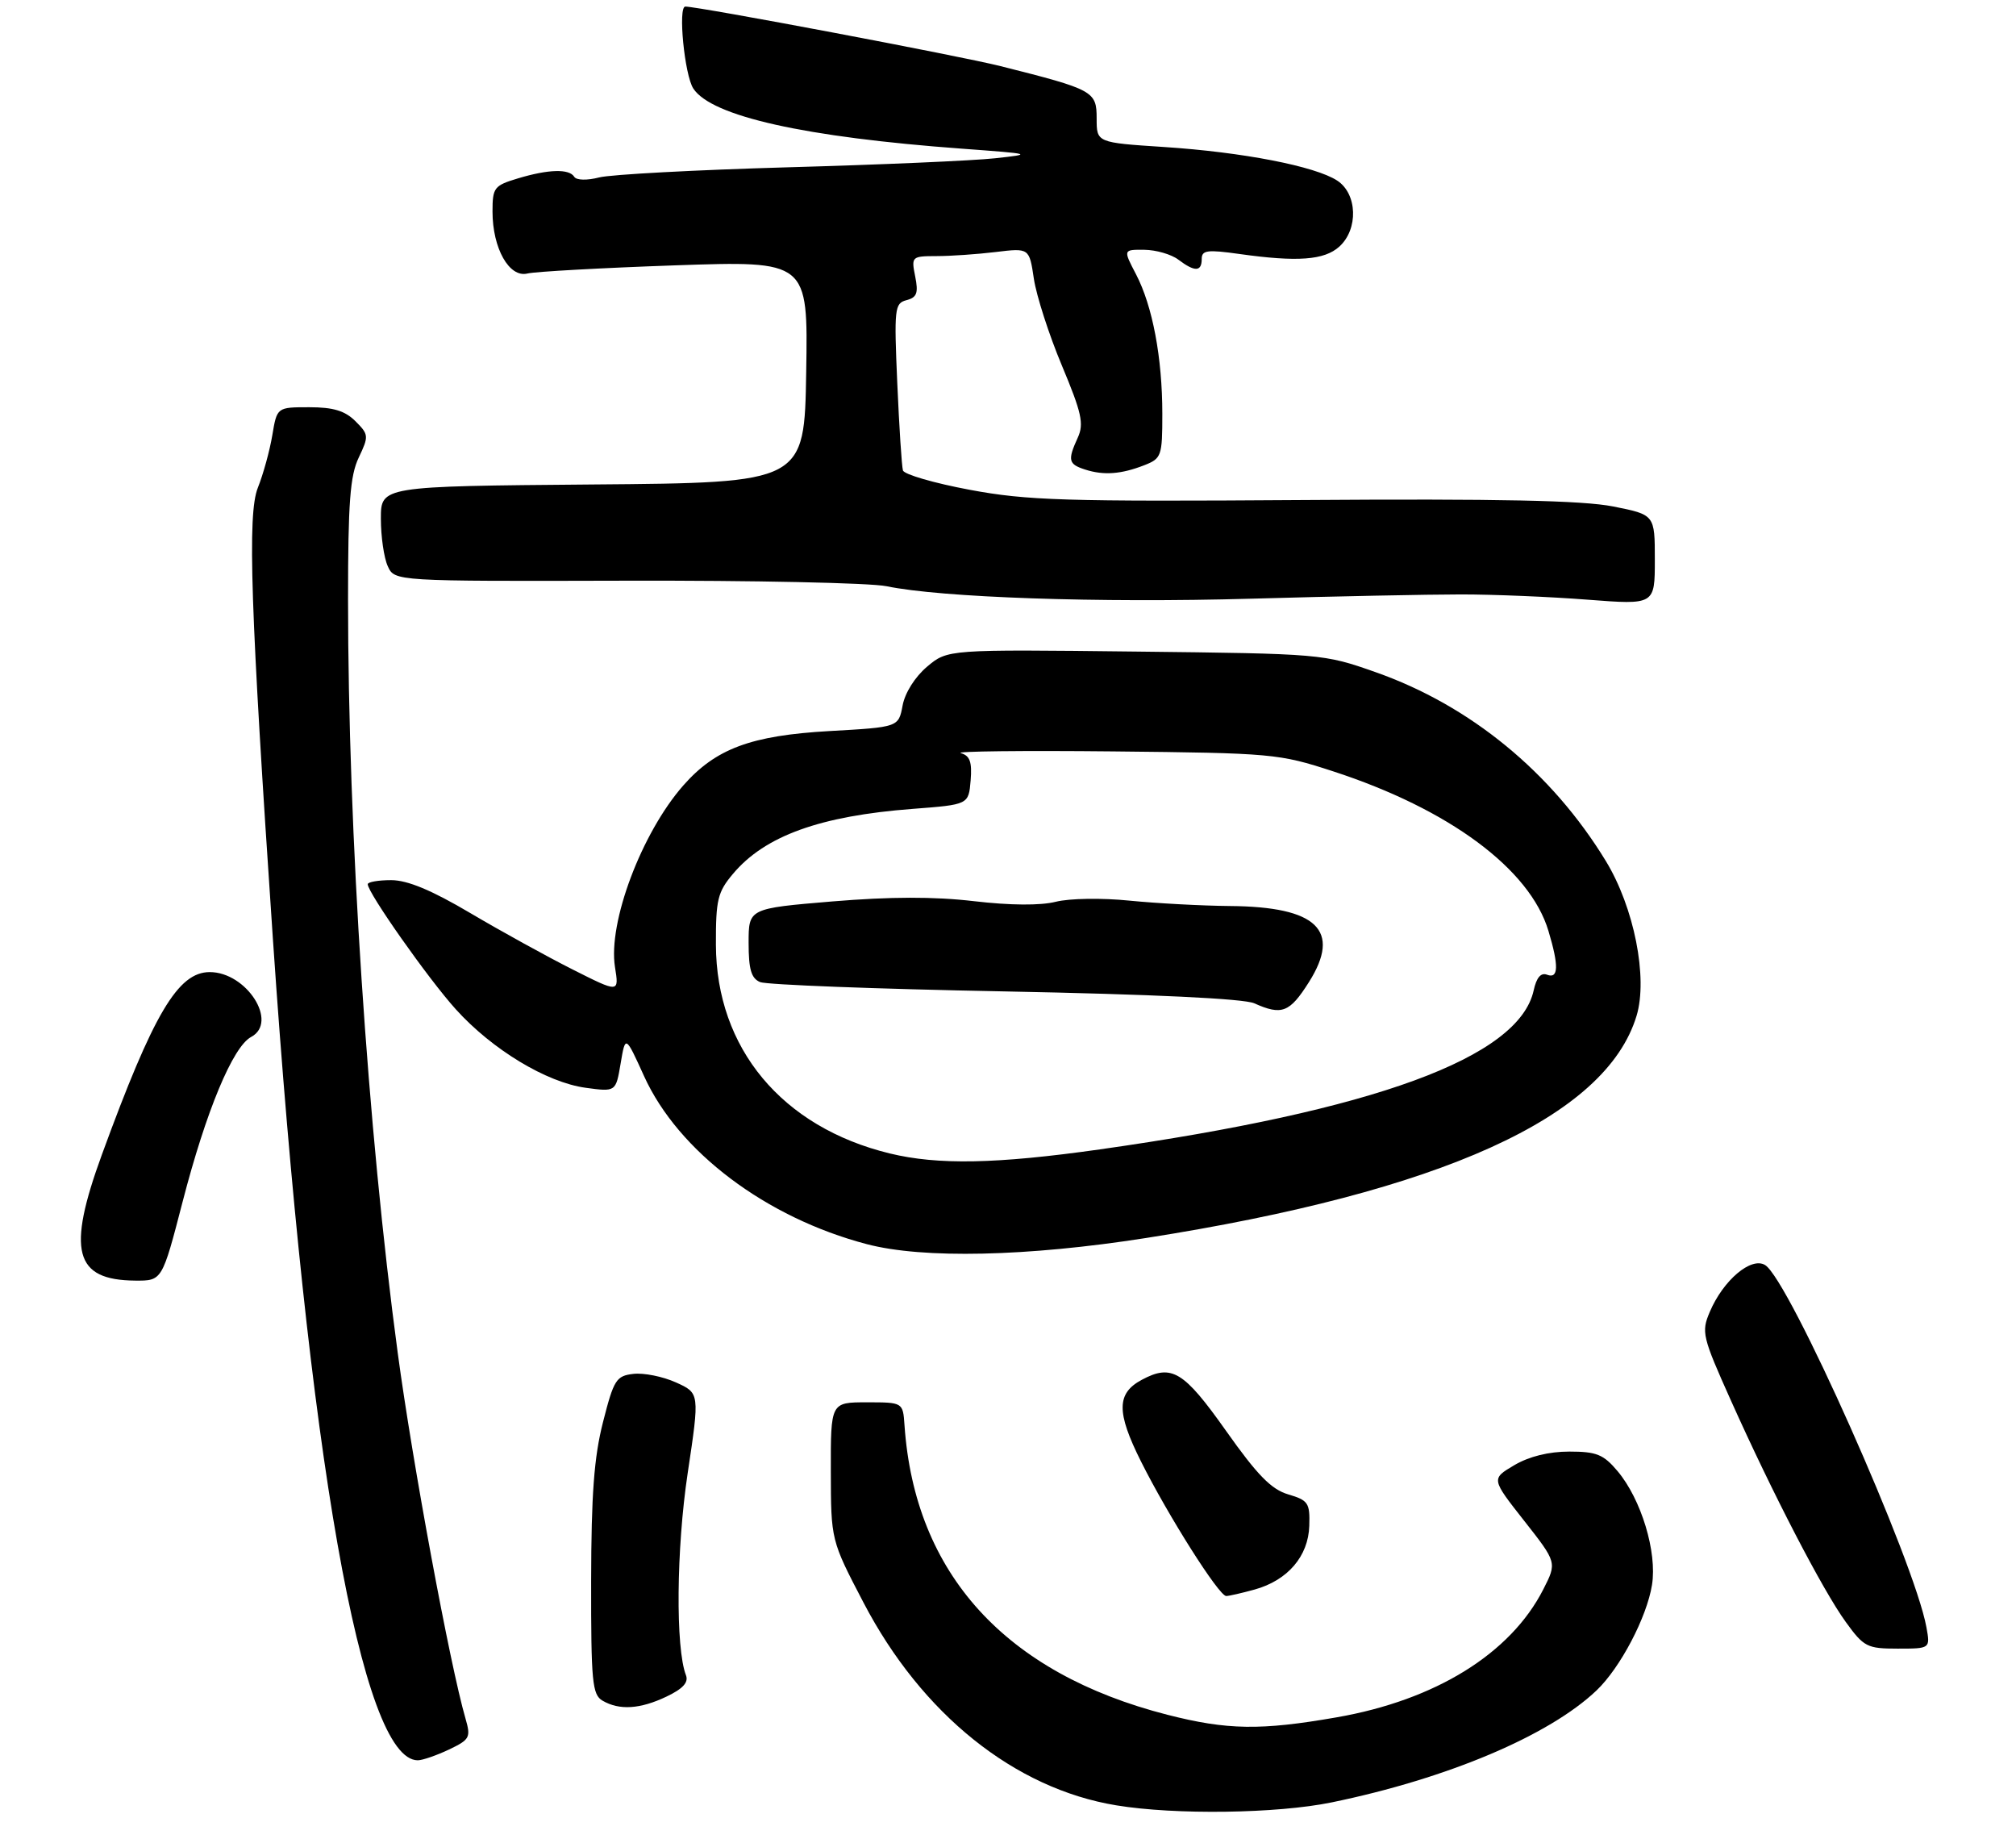 <?xml version="1.0" encoding="UTF-8" standalone="no"?>
<!DOCTYPE svg PUBLIC "-//W3C//DTD SVG 1.1//EN" "http://www.w3.org/Graphics/SVG/1.1/DTD/svg11.dtd" >
<svg xmlns="http://www.w3.org/2000/svg" xmlns:xlink="http://www.w3.org/1999/xlink" version="1.1" viewBox="0 0 307 280">
 <g >
 <path fill="currentColor"
d=" M 202.79 274.41 C 220.46 270.77 235.90 264.24 243.13 257.36 C 246.74 253.92 250.78 246.23 251.57 241.29 C 252.37 236.30 249.93 228.26 246.32 223.97 C 244.18 221.43 243.12 221.00 238.97 221.00 C 235.85 221.00 232.86 221.74 230.60 223.07 C 227.08 225.15 227.08 225.15 232.09 231.52 C 237.10 237.89 237.10 237.89 235.01 241.99 C 230.02 251.77 218.60 258.84 203.55 261.46 C 191.99 263.48 186.89 263.40 177.77 261.07 C 153.08 254.75 139.30 239.59 137.74 217.00 C 137.50 213.50 137.50 213.50 132.00 213.50 C 126.50 213.50 126.50 213.50 126.52 224.00 C 126.54 234.50 126.54 234.50 131.49 243.98 C 140.37 260.99 154.51 272.32 170.00 274.86 C 178.98 276.34 194.48 276.12 202.79 274.41 Z  M 68.36 266.37 C 71.56 264.84 71.72 264.53 70.88 261.62 C 68.53 253.54 62.80 222.64 60.57 206.00 C 55.98 171.92 53.00 126.74 53.00 91.28 C 53.00 76.53 53.31 72.42 54.63 69.66 C 56.18 66.40 56.16 66.16 54.13 64.13 C 52.54 62.54 50.76 62.00 47.09 62.00 C 42.18 62.00 42.18 62.00 41.47 66.25 C 41.08 68.59 40.09 72.20 39.26 74.27 C 37.66 78.31 38.14 92.57 41.56 143.00 C 46.93 221.85 55.07 268.00 63.62 268.00 C 64.34 268.00 66.47 267.26 68.36 266.37 Z  M 101.50 258.30 C 104.00 257.11 104.88 256.14 104.46 255.05 C 102.86 250.95 102.99 235.82 104.72 224.30 C 106.55 212.10 106.55 212.10 102.93 210.47 C 100.94 209.57 98.03 208.99 96.46 209.17 C 93.84 209.47 93.47 210.05 91.83 216.50 C 90.46 221.86 90.04 227.53 90.02 240.70 C 90.00 256.04 90.19 258.01 91.75 258.92 C 94.32 260.42 97.48 260.22 101.50 258.30 Z  M 293.36 247.75 C 291.54 237.72 272.42 194.79 268.79 192.60 C 266.67 191.31 262.42 194.90 260.37 199.73 C 259.06 202.80 259.22 203.49 263.59 213.23 C 269.97 227.46 277.55 242.07 281.06 246.92 C 283.83 250.75 284.32 251.00 288.98 251.00 C 293.95 251.00 293.95 251.00 293.36 247.75 Z  M 191.07 242.00 C 196.10 240.60 199.24 236.93 199.38 232.30 C 199.49 228.82 199.22 228.42 196.18 227.52 C 193.60 226.76 191.47 224.59 186.68 217.81 C 180.26 208.74 178.43 207.63 173.88 210.07 C 170.02 212.13 169.99 214.99 173.75 222.50 C 177.89 230.77 185.63 243.00 186.73 242.99 C 187.15 242.99 189.11 242.54 191.07 242.00 Z  M 27.81 182.96 C 31.38 169.16 35.45 159.36 38.25 157.87 C 42.43 155.63 37.55 148.00 31.94 148.00 C 27.10 148.00 23.38 154.28 15.53 175.75 C 10.15 190.46 11.32 194.90 20.60 194.97 C 24.69 195.00 24.69 195.00 27.81 182.96 Z  M 174.48 188.49 C 219.51 181.43 244.56 170.09 249.22 154.65 C 250.97 148.85 248.84 138.14 244.54 131.09 C 236.30 117.58 223.88 107.40 209.46 102.33 C 201.57 99.55 201.27 99.52 172.91 99.20 C 144.31 98.87 144.31 98.87 141.19 101.49 C 139.35 103.04 137.81 105.47 137.45 107.41 C 136.83 110.71 136.83 110.71 126.34 111.30 C 114.34 111.98 108.98 113.98 104.04 119.60 C 97.69 126.84 92.57 140.45 93.65 147.23 C 94.28 151.17 94.28 151.17 87.20 147.60 C 83.31 145.64 76.30 141.78 71.63 139.02 C 65.71 135.52 62.05 134.00 59.57 134.00 C 57.60 134.00 56.00 134.28 56.00 134.62 C 56.00 135.92 65.25 149.06 69.41 153.66 C 74.94 159.79 83.23 164.80 89.17 165.61 C 93.78 166.24 93.78 166.24 94.51 161.92 C 95.24 157.59 95.24 157.59 98.08 163.84 C 103.29 175.32 116.64 185.39 132.00 189.42 C 140.56 191.67 156.39 191.32 174.48 188.49 Z  M 222.50 90.50 C 227.45 90.50 236.11 90.86 241.75 91.30 C 252.00 92.09 252.00 92.09 252.00 85.23 C 252.00 78.37 252.00 78.37 245.66 77.11 C 241.03 76.19 228.30 75.92 198.41 76.13 C 162.16 76.38 156.38 76.20 147.67 74.57 C 142.26 73.56 137.68 72.23 137.50 71.62 C 137.32 71.00 136.93 65.03 136.64 58.35 C 136.14 46.94 136.23 46.17 138.05 45.70 C 139.63 45.28 139.87 44.61 139.37 42.10 C 138.76 39.06 138.83 39.00 142.62 38.99 C 144.76 38.99 148.80 38.71 151.62 38.37 C 156.74 37.75 156.74 37.75 157.44 42.45 C 157.83 45.03 159.74 50.97 161.70 55.64 C 164.72 62.85 165.09 64.52 164.13 66.62 C 162.55 70.08 162.69 70.67 165.25 71.49 C 168.08 72.40 170.74 72.20 174.25 70.83 C 176.87 69.81 177.00 69.44 177.00 63.02 C 177.00 54.47 175.52 46.61 173.00 41.77 C 171.03 38.00 171.03 38.00 174.27 38.03 C 176.04 38.05 178.37 38.72 179.44 39.53 C 181.94 41.42 183.00 41.39 183.00 39.43 C 183.00 38.09 183.84 37.98 188.75 38.67 C 197.57 39.91 201.67 39.61 203.95 37.55 C 206.88 34.90 206.71 29.51 203.64 27.50 C 200.30 25.31 189.23 23.16 177.25 22.38 C 167.00 21.71 167.00 21.71 167.00 18.05 C 167.00 13.88 166.55 13.64 152.37 10.07 C 146.19 8.51 106.42 1.00 104.36 1.00 C 103.22 1.00 104.24 11.43 105.58 13.48 C 108.35 17.71 122.54 20.88 146.54 22.64 C 157.25 23.43 157.36 23.46 151.50 24.10 C 148.20 24.46 134.03 25.08 120.00 25.47 C 105.97 25.87 93.04 26.56 91.26 27.01 C 89.39 27.49 87.78 27.45 87.45 26.92 C 86.68 25.67 83.52 25.76 78.87 27.16 C 75.24 28.25 75.00 28.56 75.00 32.21 C 75.00 37.81 77.55 42.33 80.32 41.64 C 81.52 41.35 91.62 40.79 102.77 40.40 C 123.05 39.70 123.05 39.70 122.77 56.60 C 122.50 73.50 122.50 73.50 90.25 73.76 C 58.00 74.03 58.00 74.03 58.00 78.97 C 58.00 81.68 58.47 84.94 59.05 86.20 C 60.09 88.50 60.09 88.50 95.30 88.41 C 114.66 88.36 132.53 88.74 135.00 89.25 C 143.32 90.98 167.33 91.81 190.50 91.15 C 203.15 90.79 217.55 90.50 222.50 90.50 Z  M 135.50 175.61 C 119.08 171.62 109.07 159.60 109.02 143.83 C 109.00 136.99 109.28 135.81 111.63 133.03 C 116.48 127.26 124.89 124.22 138.98 123.15 C 147.50 122.50 147.50 122.50 147.81 118.83 C 148.04 115.99 147.70 115.05 146.31 114.66 C 145.31 114.38 155.75 114.26 169.50 114.40 C 193.76 114.65 194.75 114.74 203.00 117.43 C 220.67 123.18 232.98 132.30 235.80 141.73 C 237.40 147.06 237.34 149.07 235.59 148.40 C 234.65 148.04 233.98 148.82 233.55 150.79 C 231.30 161.02 209.31 169.07 167.50 174.99 C 151.73 177.22 142.82 177.39 135.50 175.61 Z  M 199.33 149.52 C 204.30 141.64 200.57 138.04 187.30 137.94 C 183.01 137.90 176.12 137.53 172.00 137.12 C 167.80 136.69 162.87 136.77 160.79 137.29 C 158.44 137.88 153.86 137.85 148.30 137.20 C 142.23 136.49 135.59 136.51 126.76 137.24 C 114.00 138.31 114.00 138.31 114.00 143.55 C 114.00 147.59 114.40 148.95 115.75 149.52 C 116.71 149.93 133.47 150.57 153.00 150.94 C 175.56 151.38 189.41 152.04 191.00 152.75 C 195.20 154.63 196.39 154.17 199.33 149.52 Z "/>
</g>
</svg>